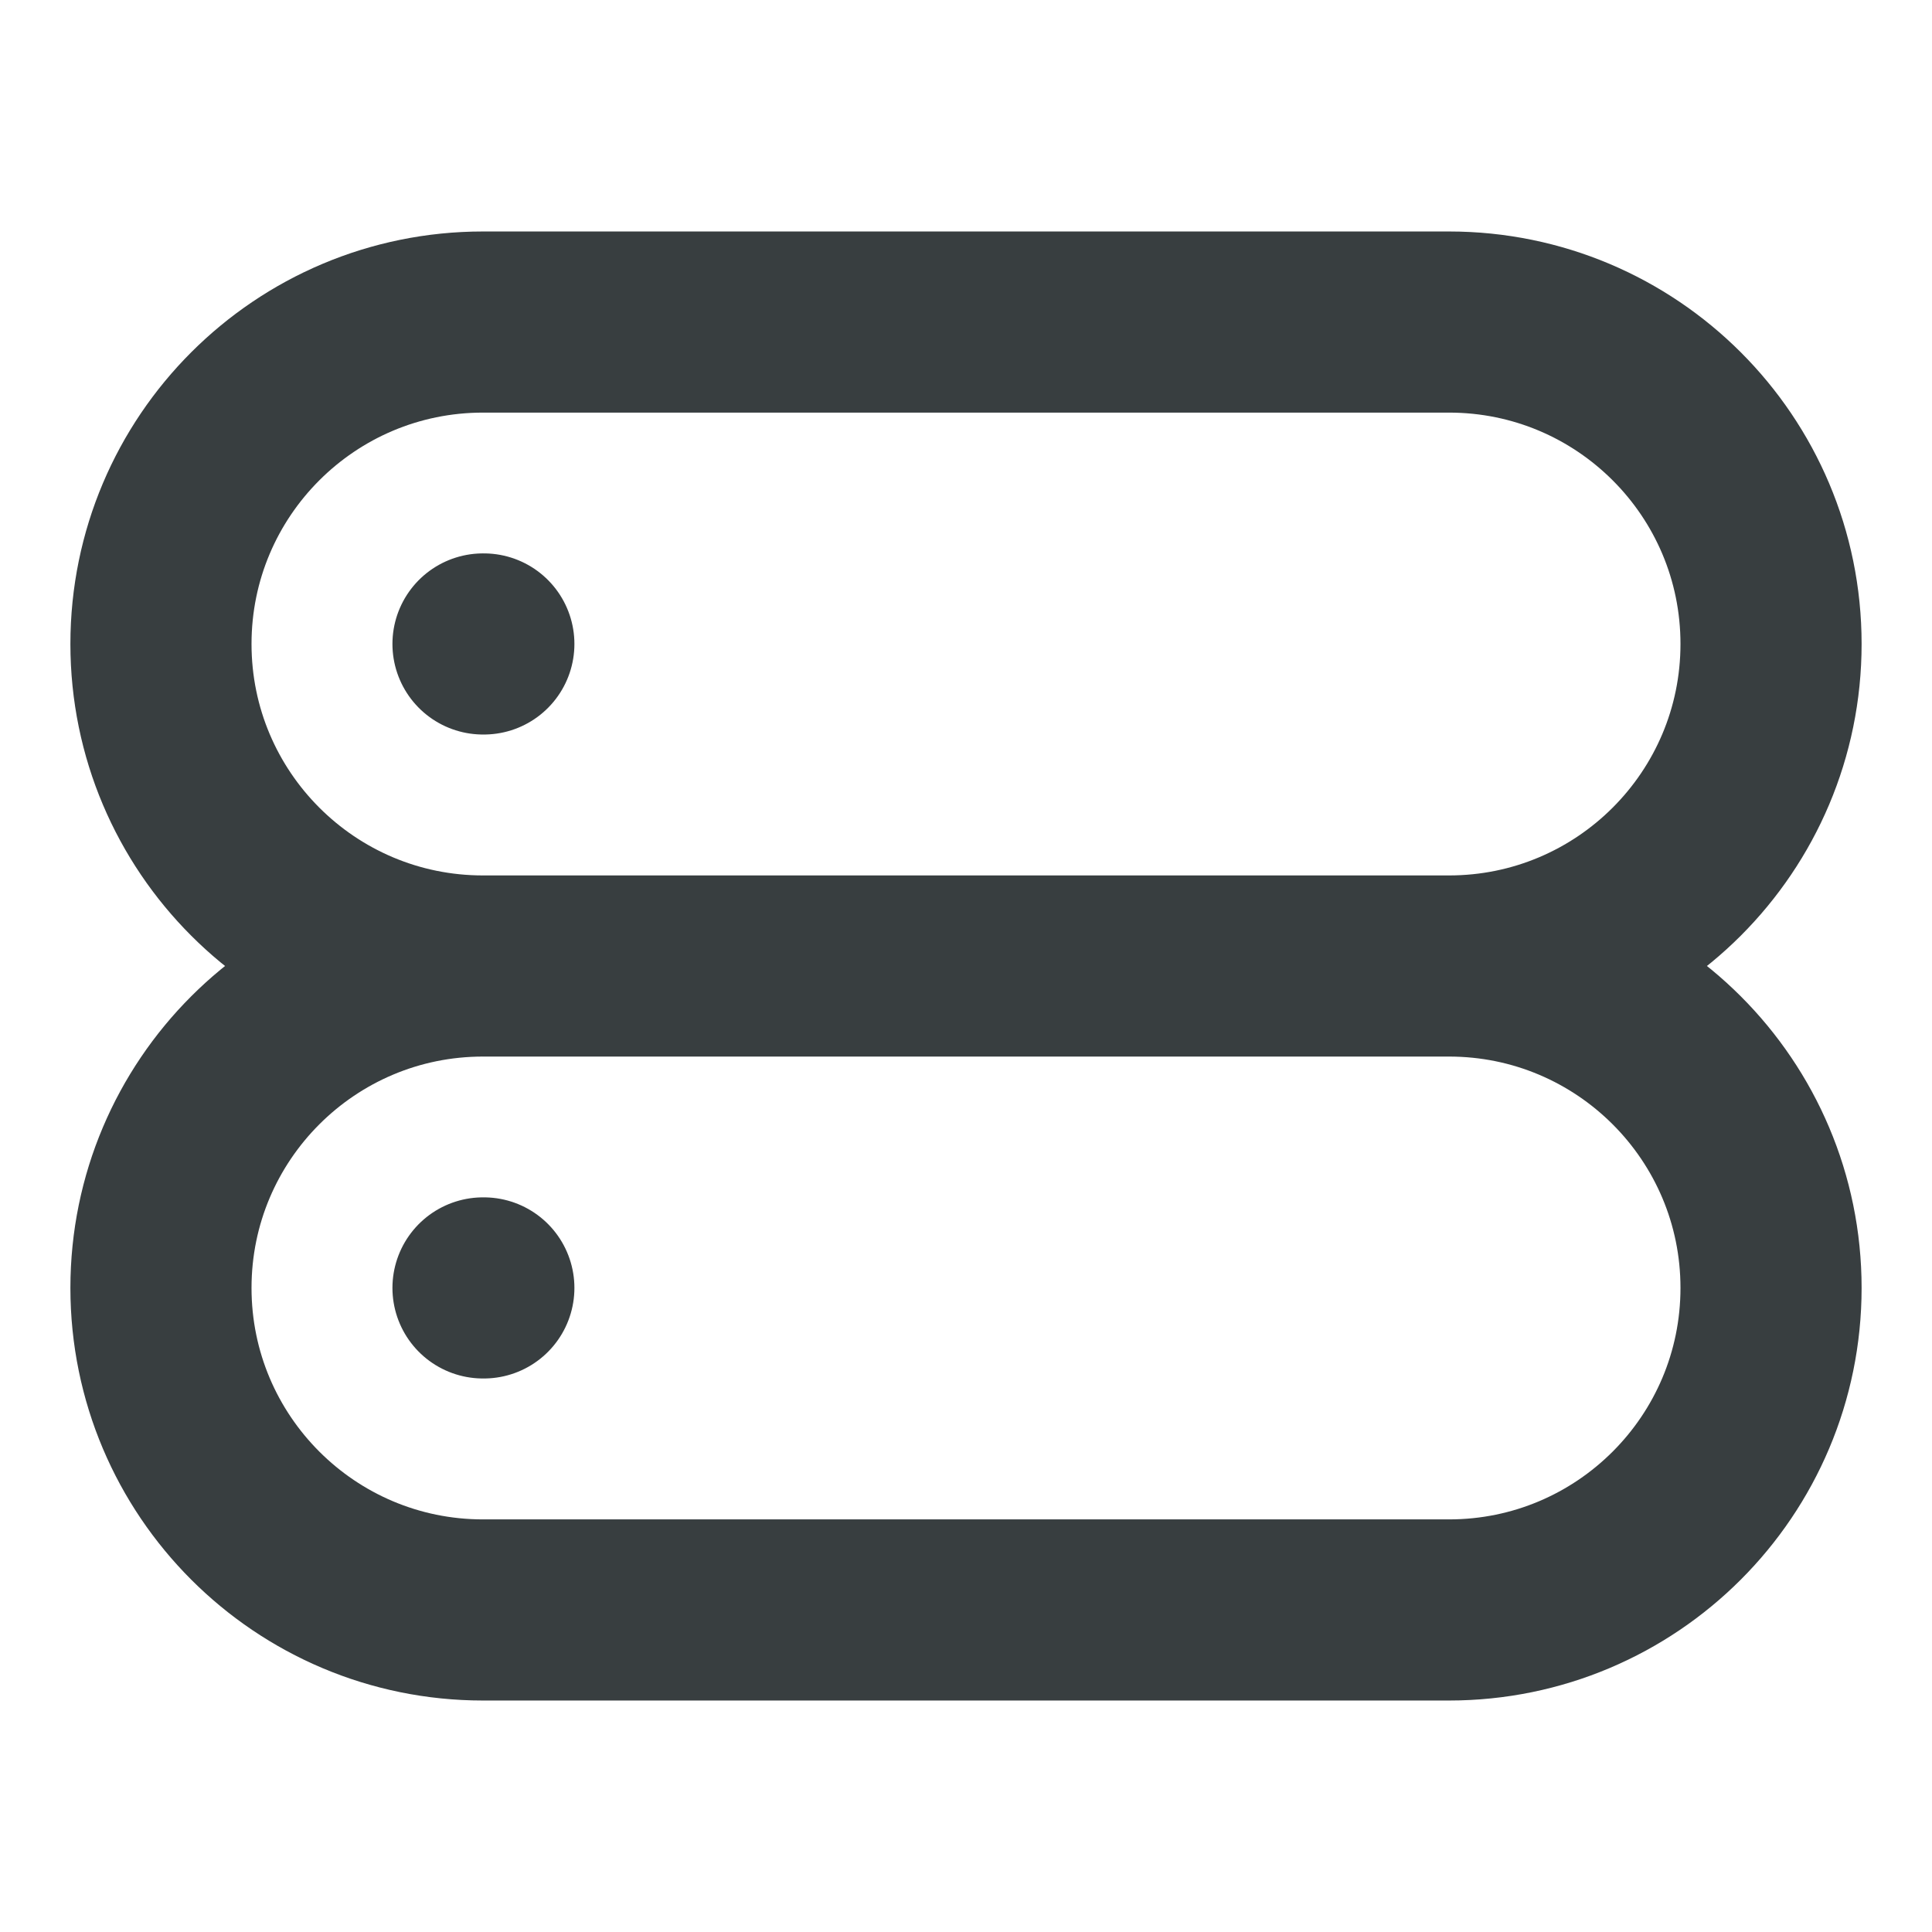 <svg width="16" height="16" viewBox="0 0 16 16" fill="none" xmlns="http://www.w3.org/2000/svg">
<path d="M4 5.333H4.007M4 10.666H4.007M4 8H12M4 8C2.527 8 1.333 6.806 1.333 5.333C1.333 3.86 2.527 2.667 4 2.667H12C13.473 2.667 14.667 3.86 14.667 5.333C14.667 6.806 13.473 8 12 8M4 8C2.527 8 1.333 9.194 1.333 10.666C1.333 12.139 2.527 13.333 4 13.333H12C13.473 13.333 14.667 12.139 14.667 10.666C14.667 9.194 13.473 8 12 8" stroke="#383E40" stroke-width="1.5" stroke-linecap="round" stroke-linejoin="round"/>
</svg>
